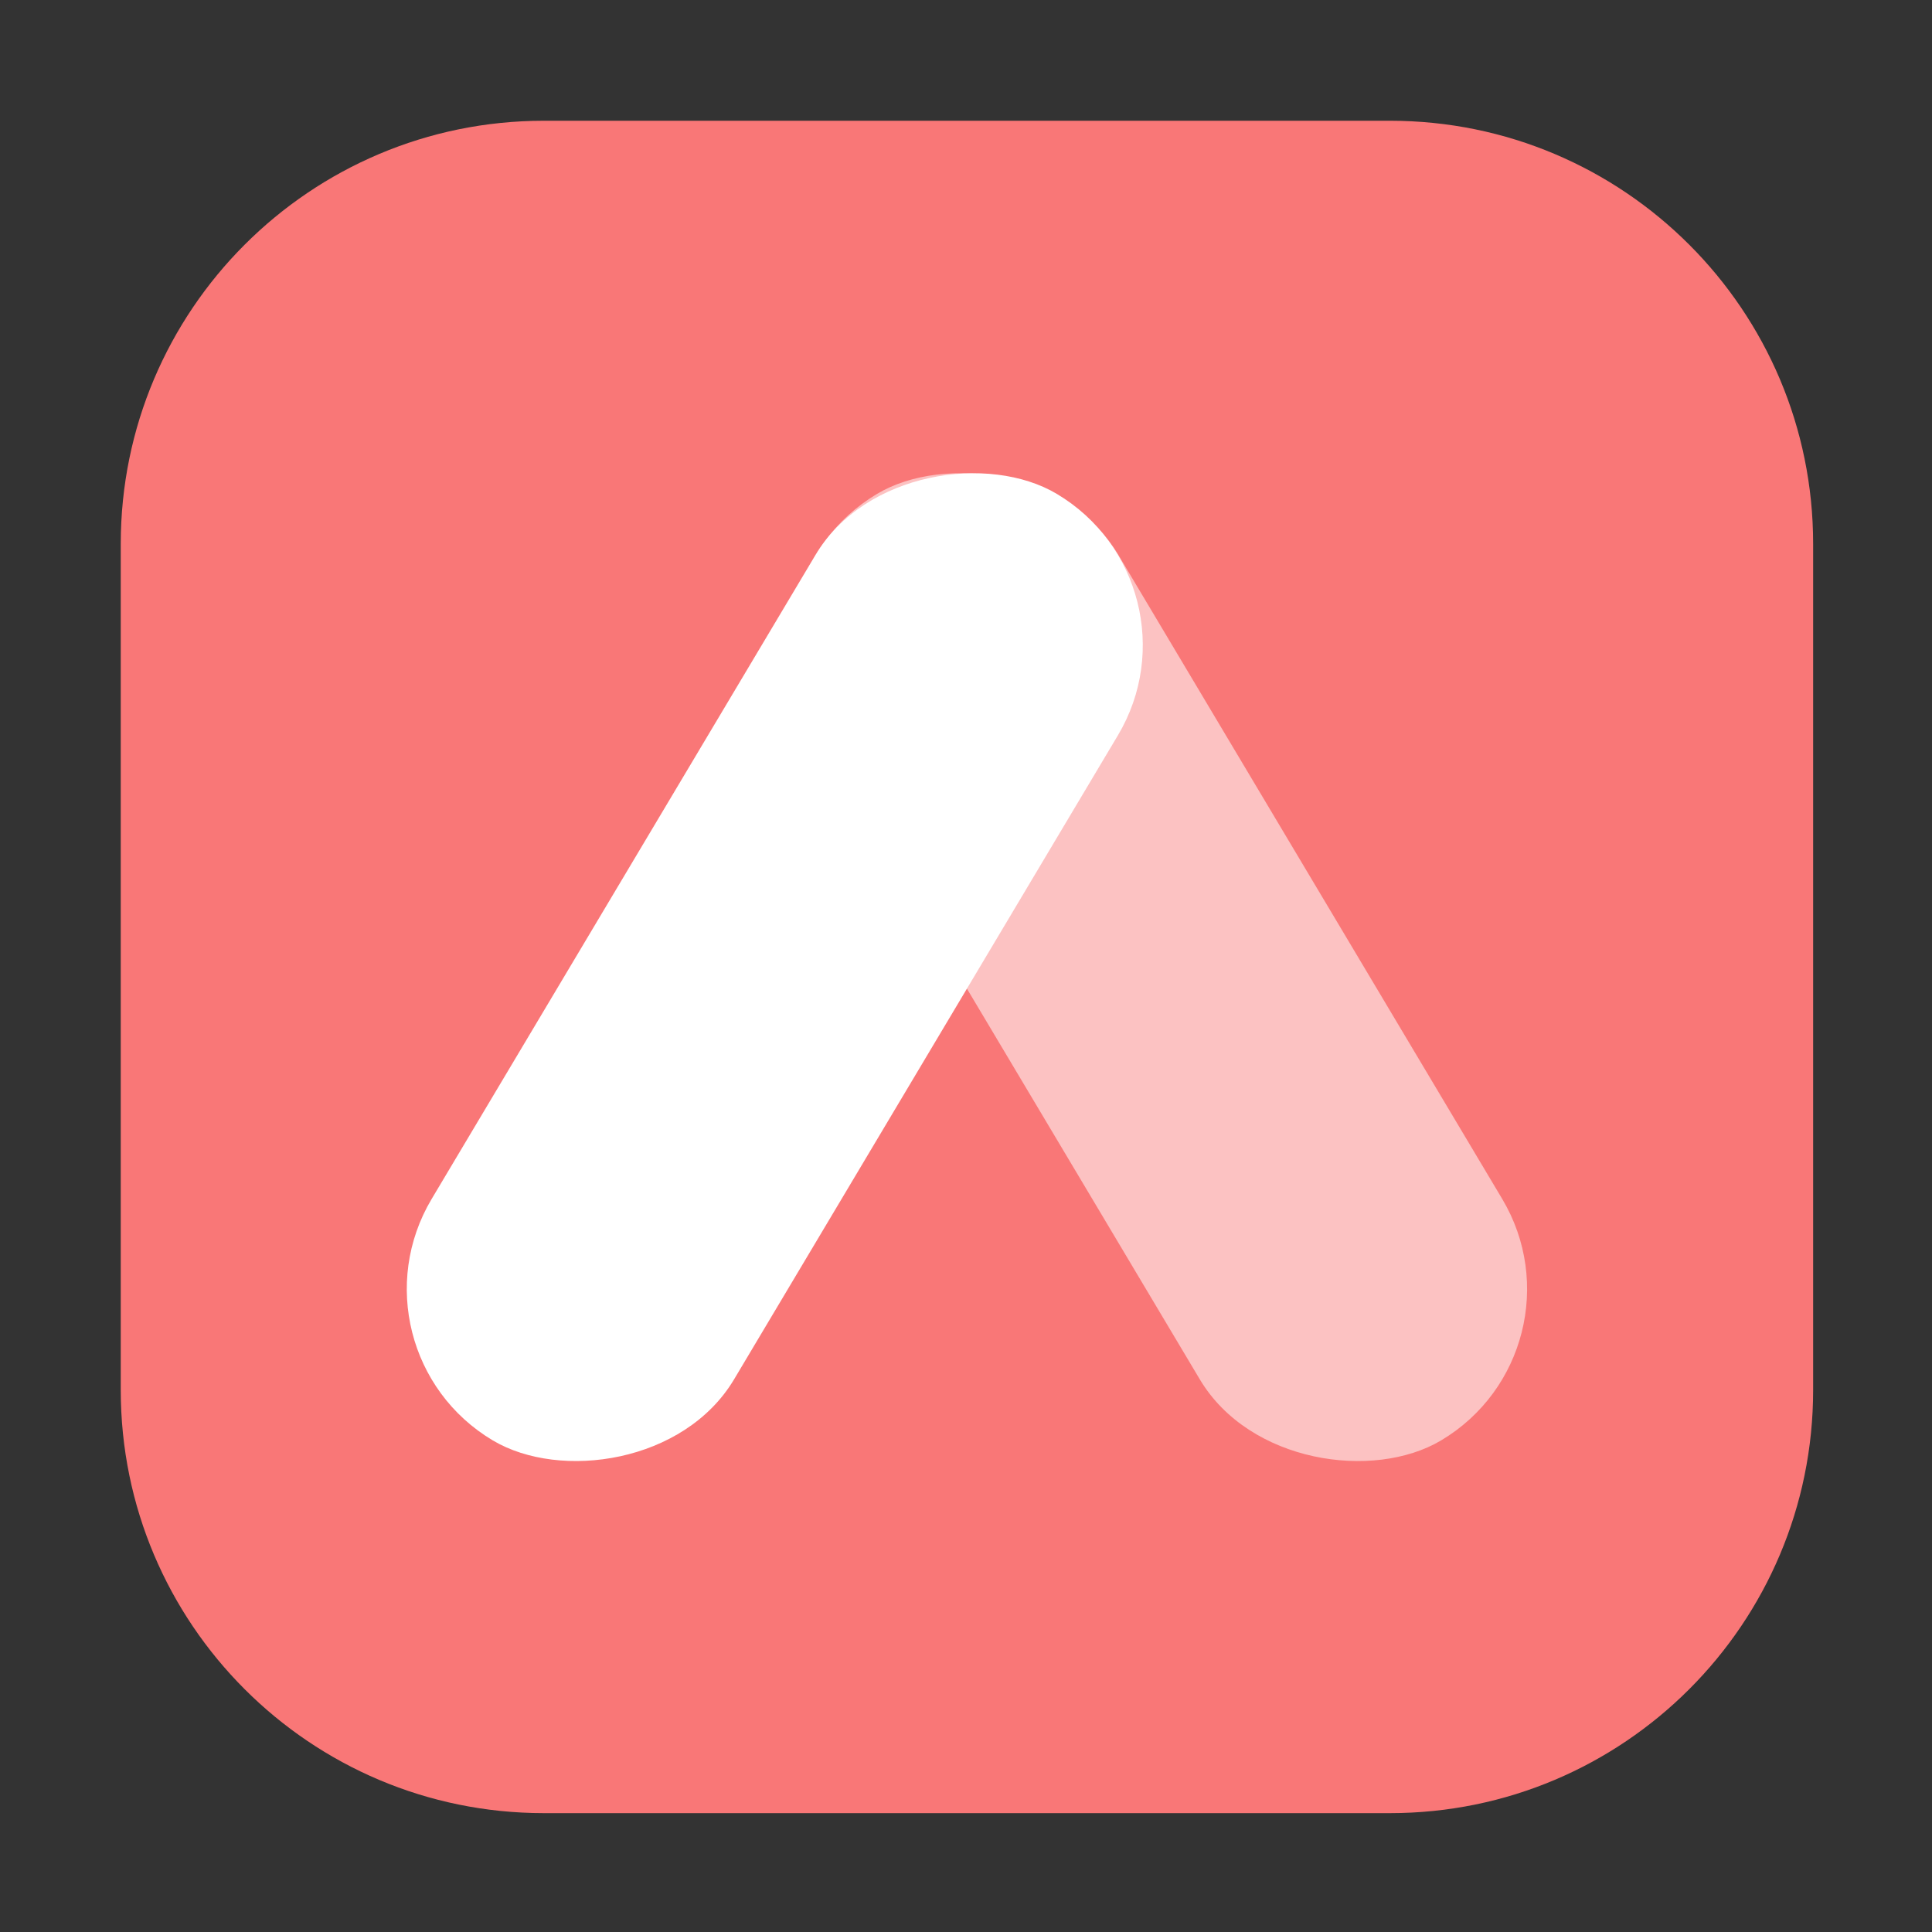 <svg width="1024" height="1024" viewBox="0 0 1024 1024" fill="none" xmlns="http://www.w3.org/2000/svg">
<rect x="0" y="0" width="1024" height="1024" fill="#333333" stroke="none"/>
<path d="M64 288.25C64 164.4 164.4 64 288.25 64H736.75C860.6 64 961 164.4 961 288.25V736.75C961 860.6 860.6 961 736.75 961H288.25C164.4 961 64 860.6 64 736.75V288.25Z" fill="#F97777"/>
<rect x="181" y="715.654" width="583.993" height="186.637" rx="93.319" transform="rotate(-59.205 181 715.654)" fill="white"/>
<rect opacity="0.55" width="583.993" height="186.637" rx="93.319" transform="matrix(-0.512 -0.859 -0.859 0.512 844 715.654)" fill="white"/>
</svg>
